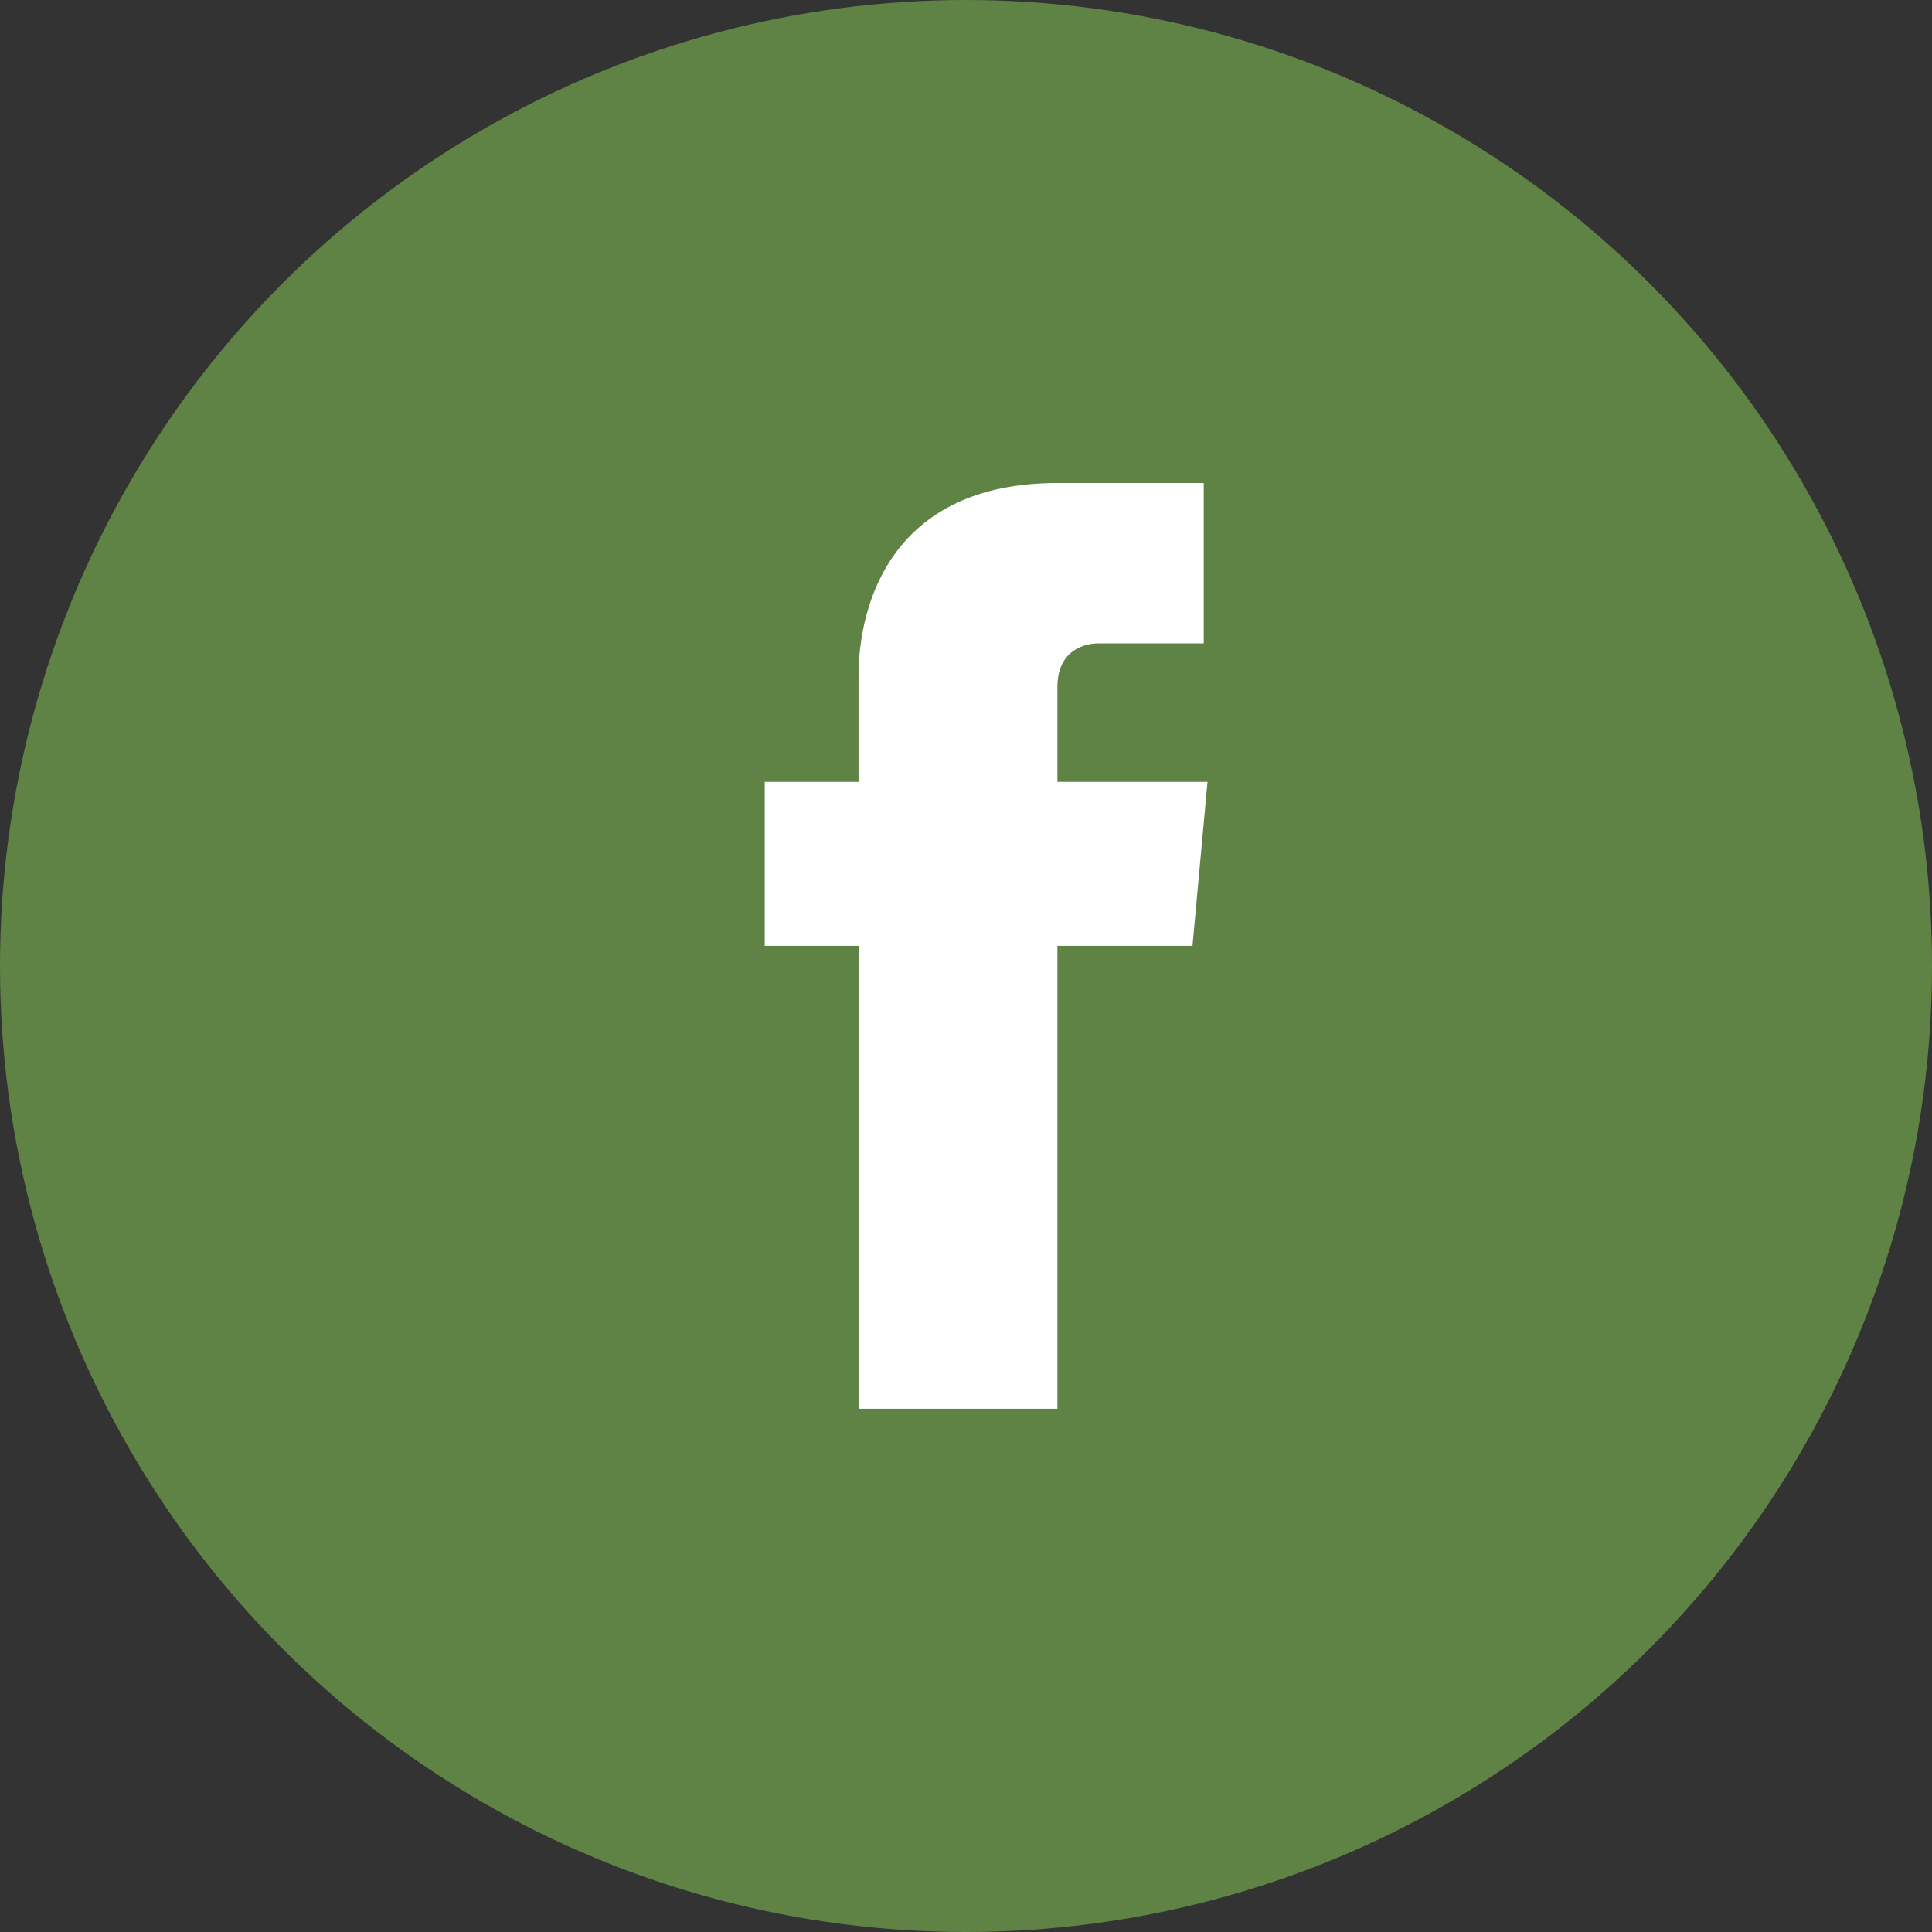 <?xml version="1.0" encoding="UTF-8"?><svg viewBox="0 0 35 35" xmlns="http://www.w3.org/2000/svg"><rect x="0" y="0" width="35" height="35" fill="#333333" stroke="none"/><g fill="none" fill-rule="evenodd"><circle fill="#5F8344" cx="17.5" cy="17.5" r="17.5"/><path d="M21.875 14.164h-2.719v-1.716c0-.66.476-.793.748-.793h1.903V8.75h-2.65c-2.992 0-3.604 2.179-3.604 3.5v1.914h-1.699v2.971h1.7v8.386h3.602v-8.386h2.447l.272-2.97z" fill="#FFFFFF"/></g></svg>